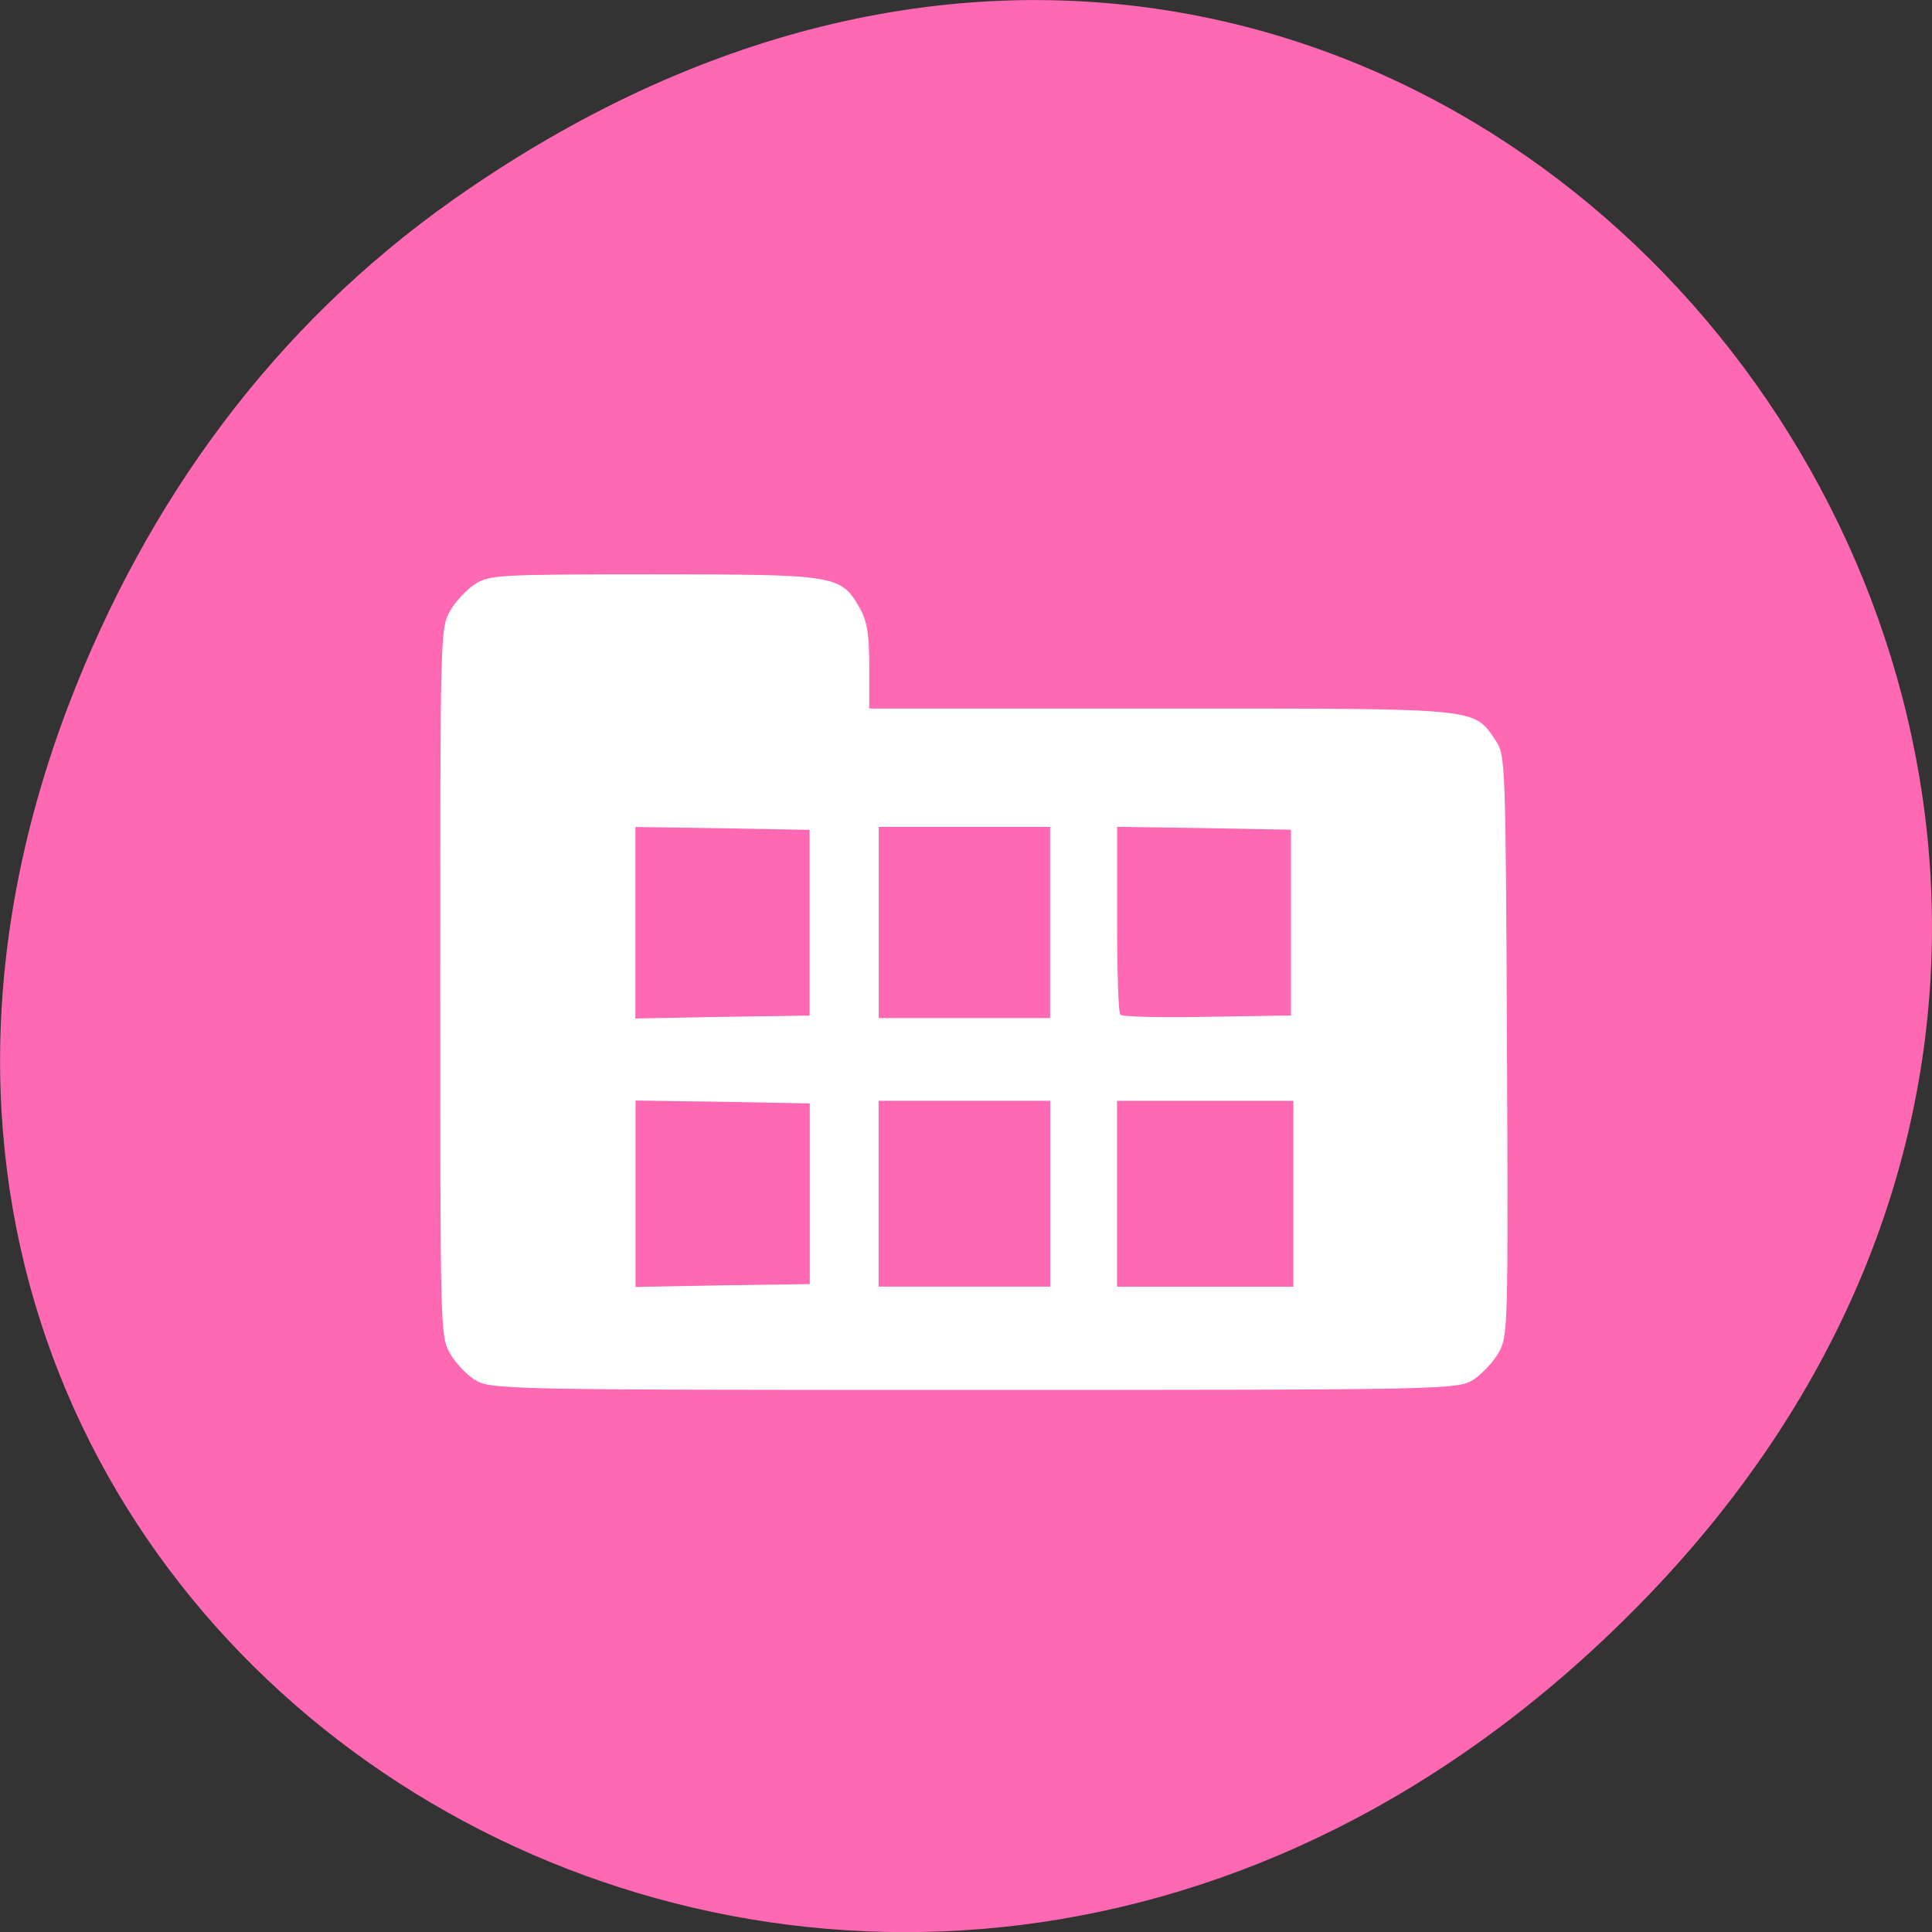 <svg xmlns="http://www.w3.org/2000/svg" viewBox="0 0 24 24"><rect x="0" y="0" width="24" height="24" fill="#333333" stroke="none"/><path d="m 5.641 2.473 c 12.273 -8.629 24.711 7.309 14.711 17.473 c -9.422 9.582 -24.06 0.699 -19.488 -11.219 c 0.957 -2.488 2.523 -4.668 4.777 -6.254" fill="#ff69b3"/><path d="m 5.895 17.14 c -0.105 -0.07 -0.246 -0.219 -0.309 -0.336 c -0.117 -0.203 -0.117 -0.332 -0.117 -4.602 c 0 -4.273 0 -4.398 0.117 -4.602 c 0.063 -0.117 0.203 -0.27 0.309 -0.34 c 0.184 -0.121 0.305 -0.125 2.227 -0.125 c 2.262 0 2.324 0.008 2.555 0.414 c 0.094 0.164 0.121 0.32 0.121 0.73 v 0.523 h 3.629 c 4 0 3.871 -0.016 4.156 0.402 c 0.117 0.18 0.121 0.254 0.137 3.785 c 0.016 3.508 0.012 3.609 -0.102 3.812 c -0.066 0.117 -0.207 0.266 -0.313 0.336 c -0.191 0.125 -0.313 0.129 -6.207 0.129 c -5.891 0 -6.01 -0.004 -6.203 -0.129 m 4.164 -2.309 v -1.121 l -1.082 -0.02 l -1.082 -0.016 v 2.316 l 1.082 -0.02 l 1.082 -0.016 m 2.988 -1.125 v -1.152 h -2.133 v 2.309 h 2.133 m 3.02 -1.156 v -1.152 h -2.191 v 2.309 h 2.191 m -6.01 -4.523 v -1.152 l -1.082 -0.02 l -1.082 -0.016 v 2.379 l 1.082 -0.02 l 1.082 -0.016 m 2.988 -1.156 v -1.188 h -2.129 v 2.375 h 2.129 m 2.992 -1.188 v -1.152 l -1.082 -0.02 l -1.078 -0.016 v 1.145 c 0 0.629 0.016 1.164 0.039 1.188 c 0.023 0.027 0.508 0.039 1.082 0.027 l 1.039 -0.016" fill="#fff"/></svg>